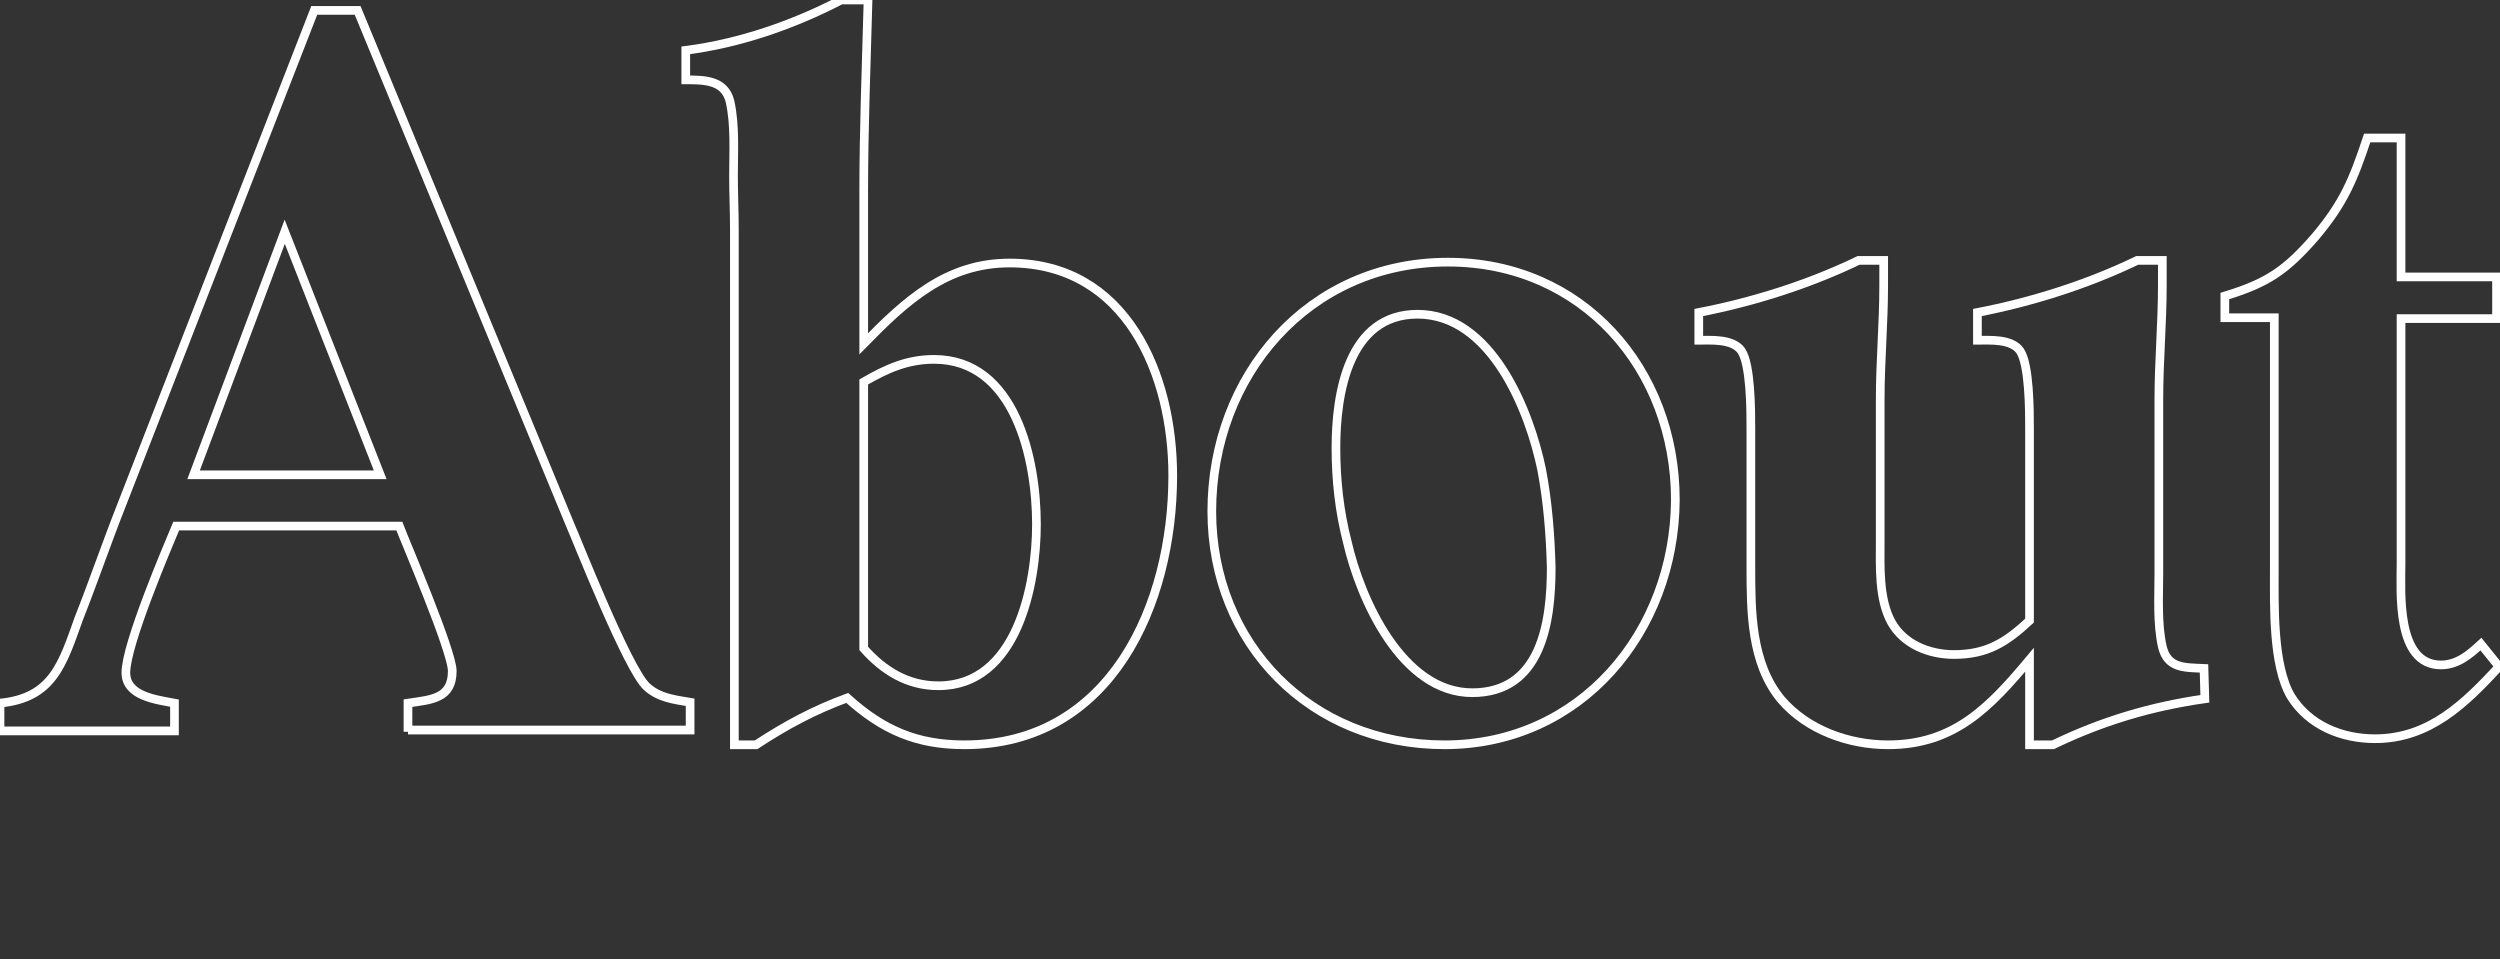 <?xml version="1.0" encoding="utf-8"?>
<!-- Generator: Adobe Illustrator 25.1.0, SVG Export Plug-In . SVG Version: 6.00 Build 0)  -->
<svg version="1.1" id="Layer_1" xmlns="http://www.w3.org/2000/svg" xmlns:xlink="http://www.w3.org/1999/xlink" x="0px" y="0px"
	 viewBox="0 0 288 110.5" style="enable-background:new 0 0 288 110.5;" xml:space="preserve">
<rect x="0" y="0" width="288" height="110.5" fill="#333333" stroke="none"/>
<style type="text/css">
	.st0{
		fill:#fff;
		fill-opacity:0;
		stroke:#fff;
		stroke-opacity: 1;
	}
</style>
<g>
	<path class="st0" d="M47,84.3V81c2.7-0.4,5.1-0.5,5.1-3.7c0-2.3-5.5-15.1-6.1-16.7H20.3c-1,2.4-5.8,13.6-5.8,16.9
		c0,2.7,3.5,3.1,5.6,3.5v3.2H0V81c6.1-0.6,7.2-4.5,9.1-9.8c1.7-4.3,3.2-8.7,4.9-13l22.2-57h5l24.5,59.3c0.6,1.3,6.6,16.6,8.8,18.6
		c1.4,1.3,3.2,1.5,5,1.8v3.2H47z M32.8,26.7l-10.5,28h21.5L32.8,26.7z"/>
	<path class="st0" d="M111.1,85.8c-5.5,0-9.4-1.7-13.5-5.4c-3.8,1.4-7,3.1-10.5,5.4h-2.5V26.5c0-2.1-0.1-4.2-0.1-6.3
		c0-2.7,0.2-5.8-0.4-8.5c-0.6-2.5-3-2.5-5.1-2.5V5.8C85.2,5,91.3,2.9,96.9,0h3.1c-0.2,7.4-0.5,14.8-0.5,22.2v17.4
		c4.8-4.9,9.5-9.3,16.8-9.3c13.5,0,18.8,12.9,18.8,24.5C135.1,69.6,128,85.8,111.1,85.8z M107.6,41.4c-3.1,0-5.5,1.1-8.1,2.6v30.7
		c2.3,2.6,5.1,4.3,8.6,4.3c9.1,0,11.3-11.7,11.3-18.6C119.4,53,117,41.4,107.6,41.4z"/>
	<path class="st0" d="M166.4,85.8c-15.4,0-26.8-11.6-26.8-26.9c0-15.6,11.1-28.7,27.2-28.7c15.5,0,26.2,12.3,26.2,27.4
		C192.9,72.8,182.1,85.8,166.4,85.8z M177.6,54.1c-1.4-6.8-5.8-17.9-14.3-17.9c-8,0-9.4,9.2-9.4,15.4c0,3.7,0.4,7.3,1.3,10.8
		c1.5,6.6,6.3,17.4,14.4,17.4c8,0,9.1-8.2,9.1-14.4C178.6,61.6,178.3,57.8,177.6,54.1z"/>
	<path class="st0" d="M236.5,85.8h-2.7V76c-4.6,5.5-8.7,9.8-16.3,9.8c-4.5,0-9.3-1.7-12.3-5.2c-3.5-4.2-3.5-10.2-3.5-15.4V49.3
		c0-1.9,0-7.3-1.1-8.9c-1-1.4-3.5-1.2-4.9-1.2V36c6.2-1.2,12.6-3.2,18.4-6h2.9v2.9c0,4.4-0.4,8.7-0.4,13.1v16.2c0,3-0.2,6.8,1.3,9.5
		c1.4,2.5,4.3,3.7,7.2,3.7c3.8,0,6-1.4,8.7-3.9V49.3c0-1.9,0-7.3-1.1-8.9c-1-1.4-3.5-1.2-4.9-1.2V36c6.2-1.2,12.6-3.2,18.4-6h2.9
		v2.9c0,4.4-0.4,8.7-0.4,13.1v20c0,2.7-0.2,5.8,0.4,8.5c0.6,2.5,2.5,2.4,4.8,2.5l0.1,3.5C247.7,81.4,242.1,83.1,236.5,85.8z"/>
	<path class="st0" d="M273.6,85.1c-3.8,0-7.6-1.5-9.7-4.9c-2.1-3.6-1.9-10.5-1.9-14.5V36.6h-5.7v-2.5c4.9-1.5,7-2.9,10.4-6.8
		c3.3-3.9,4.4-6.6,6-11.4h3.9v16h11v4.8h-11v28.2c0,3.3-0.6,11.7,4.6,11.7c1.9,0,3.3-1.2,4.6-2.4l2.1,2.6
		C284,81,279.9,85.1,273.6,85.1z"/>
</g>
</svg>
